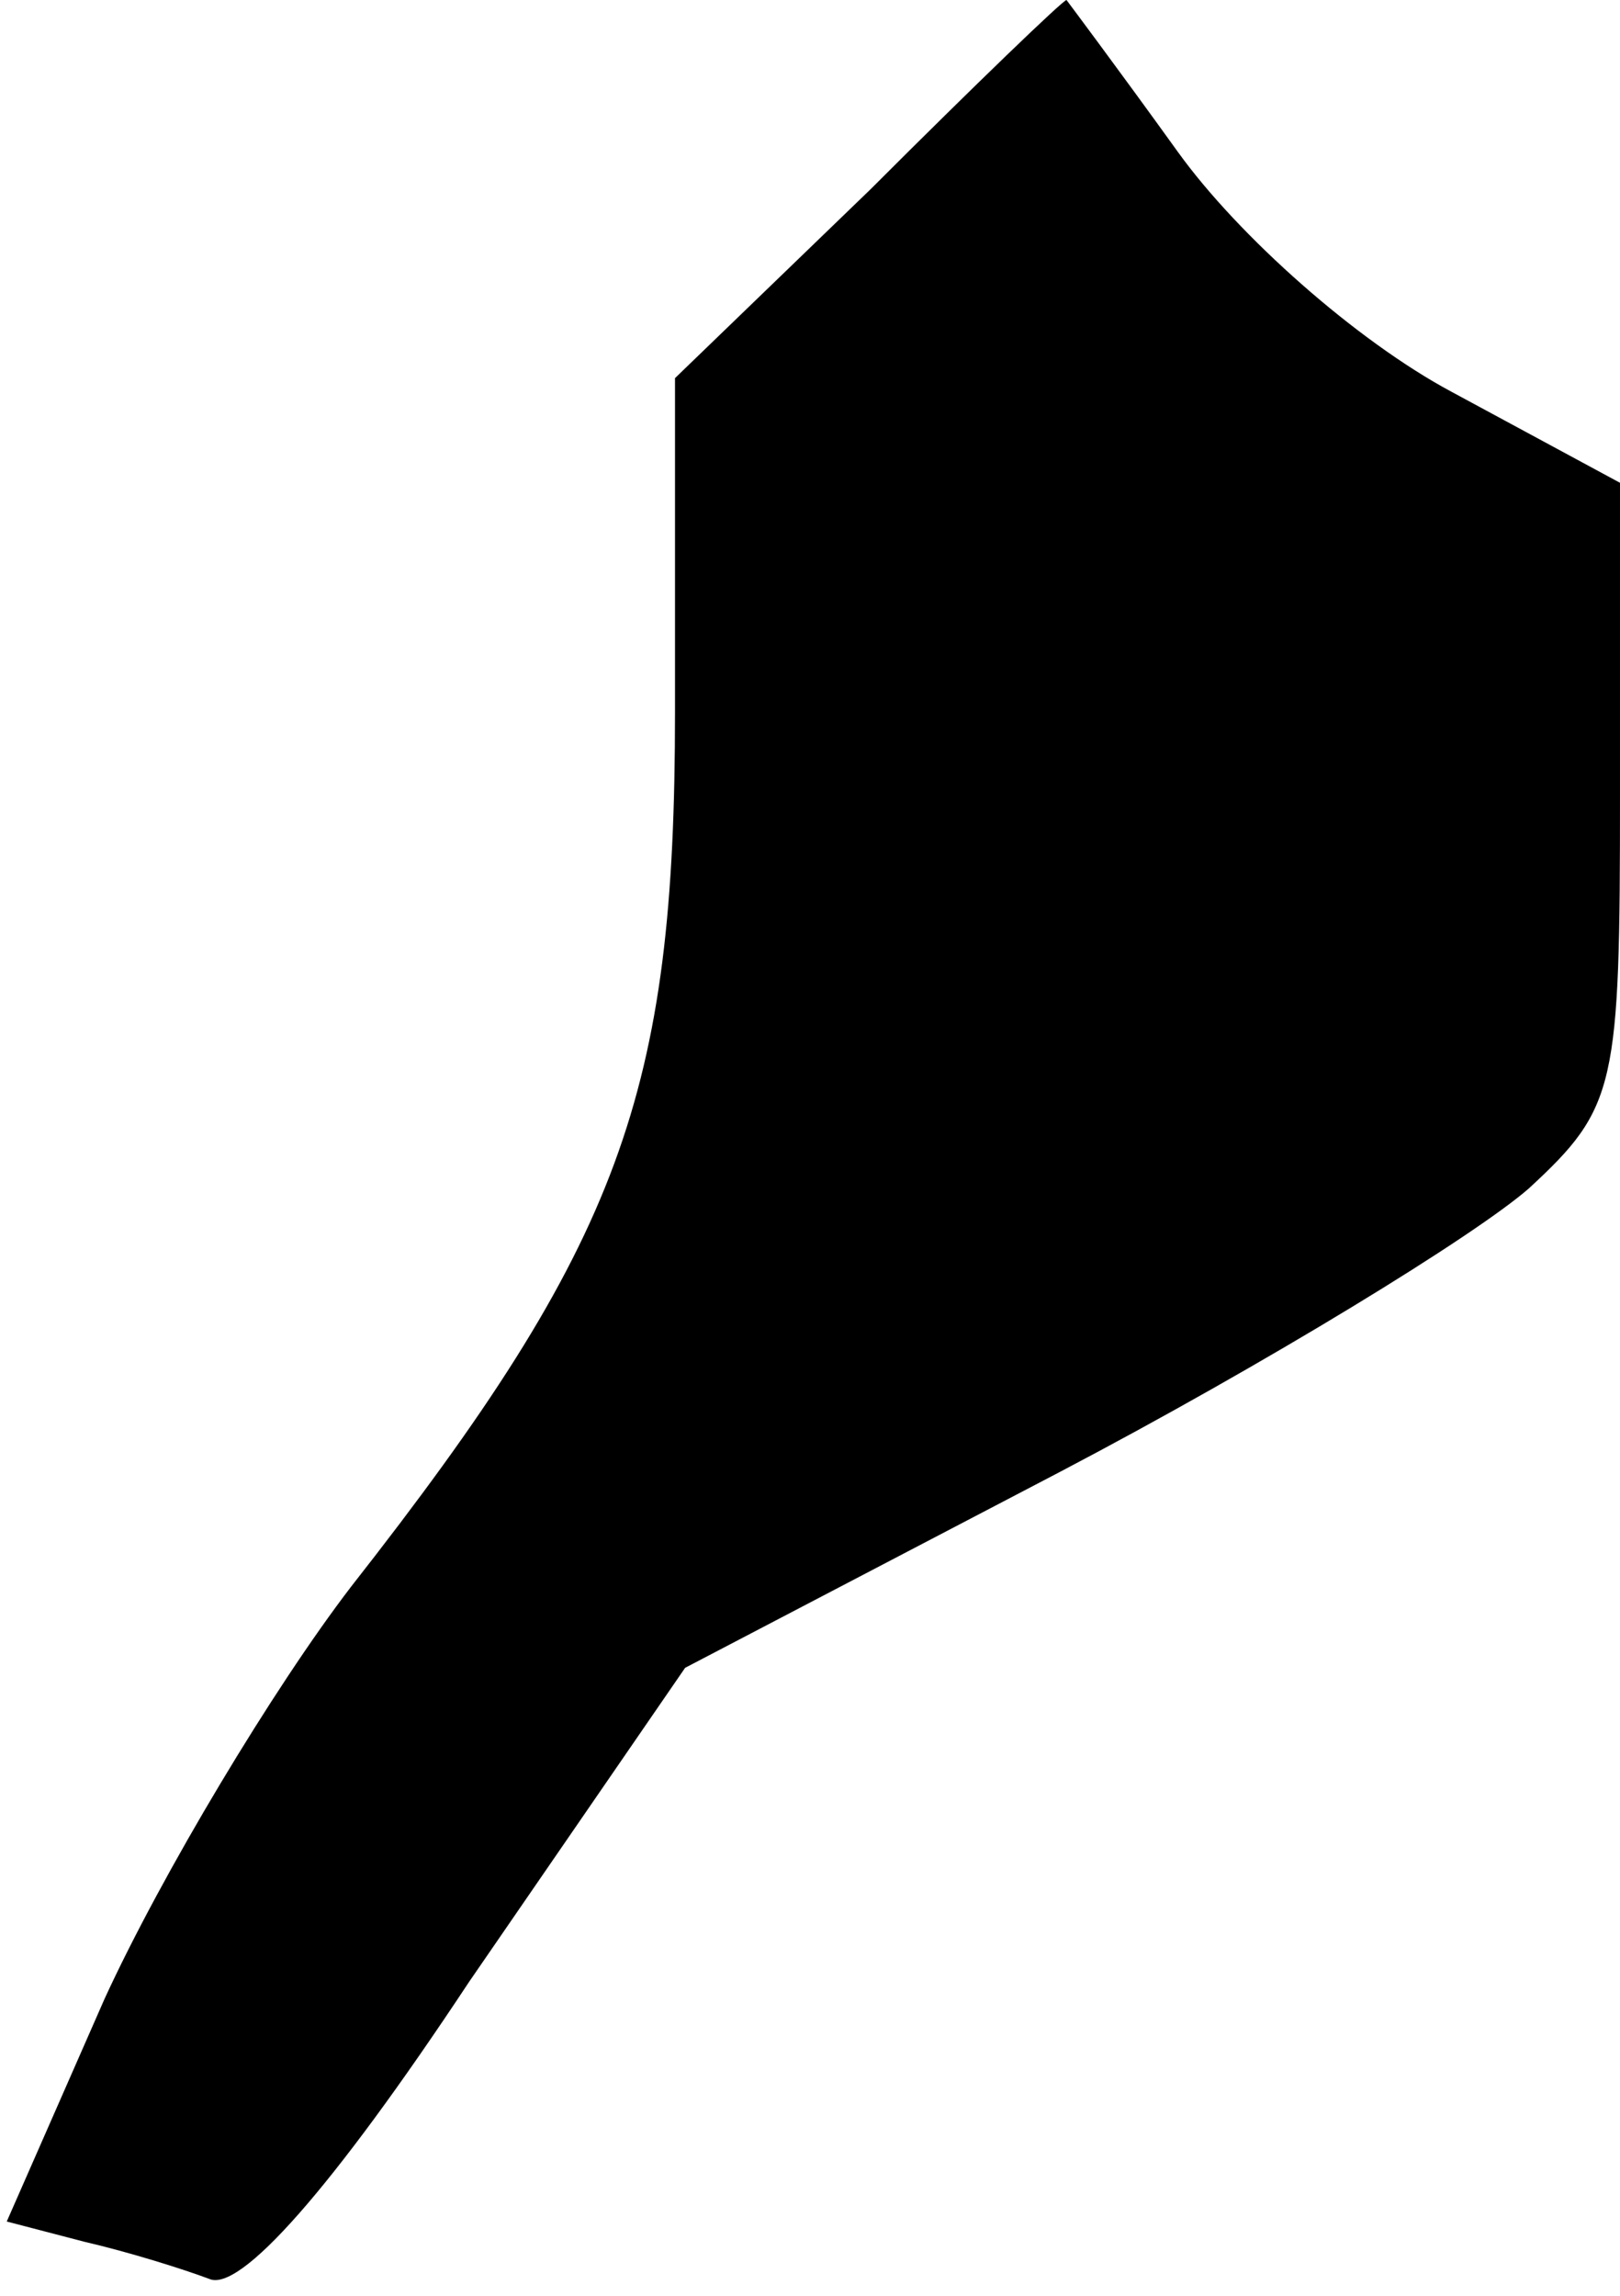 <?xml version="1.0" standalone="no"?>
<!DOCTYPE svg PUBLIC "-//W3C//DTD SVG 20010904//EN"
 "http://www.w3.org/TR/2001/REC-SVG-20010904/DTD/svg10.dtd">
<svg version="1.0" xmlns="http://www.w3.org/2000/svg"
 width="48pt" height="68pt" viewBox="0 0 48 68"
 preserveAspectRatio="xMidYMid meet">
<g transform="translate(0,68) scale(0.1,-0.1)"
fill="#000000" stroke="none">
<path fill="#000000" stroke="none" d="M258 624 l-58 -56 0 -99 c0 -113 -16
-157 -96 -259 -23 -30 -56 -85 -73 -122 l-29 -66 23 -6 c13 -3 29 -8 37 -11 9
-4 36 26 77 88 l64 93 111 58 c61 32 123 70 139 84 26 24 27 30 27 117 l0 92
-50 27 c-28 15 -63 46 -81 71 -18 25 -33 45 -33 45 -1 0 -27 -25 -58 -56z"/>
</g>
</svg>
